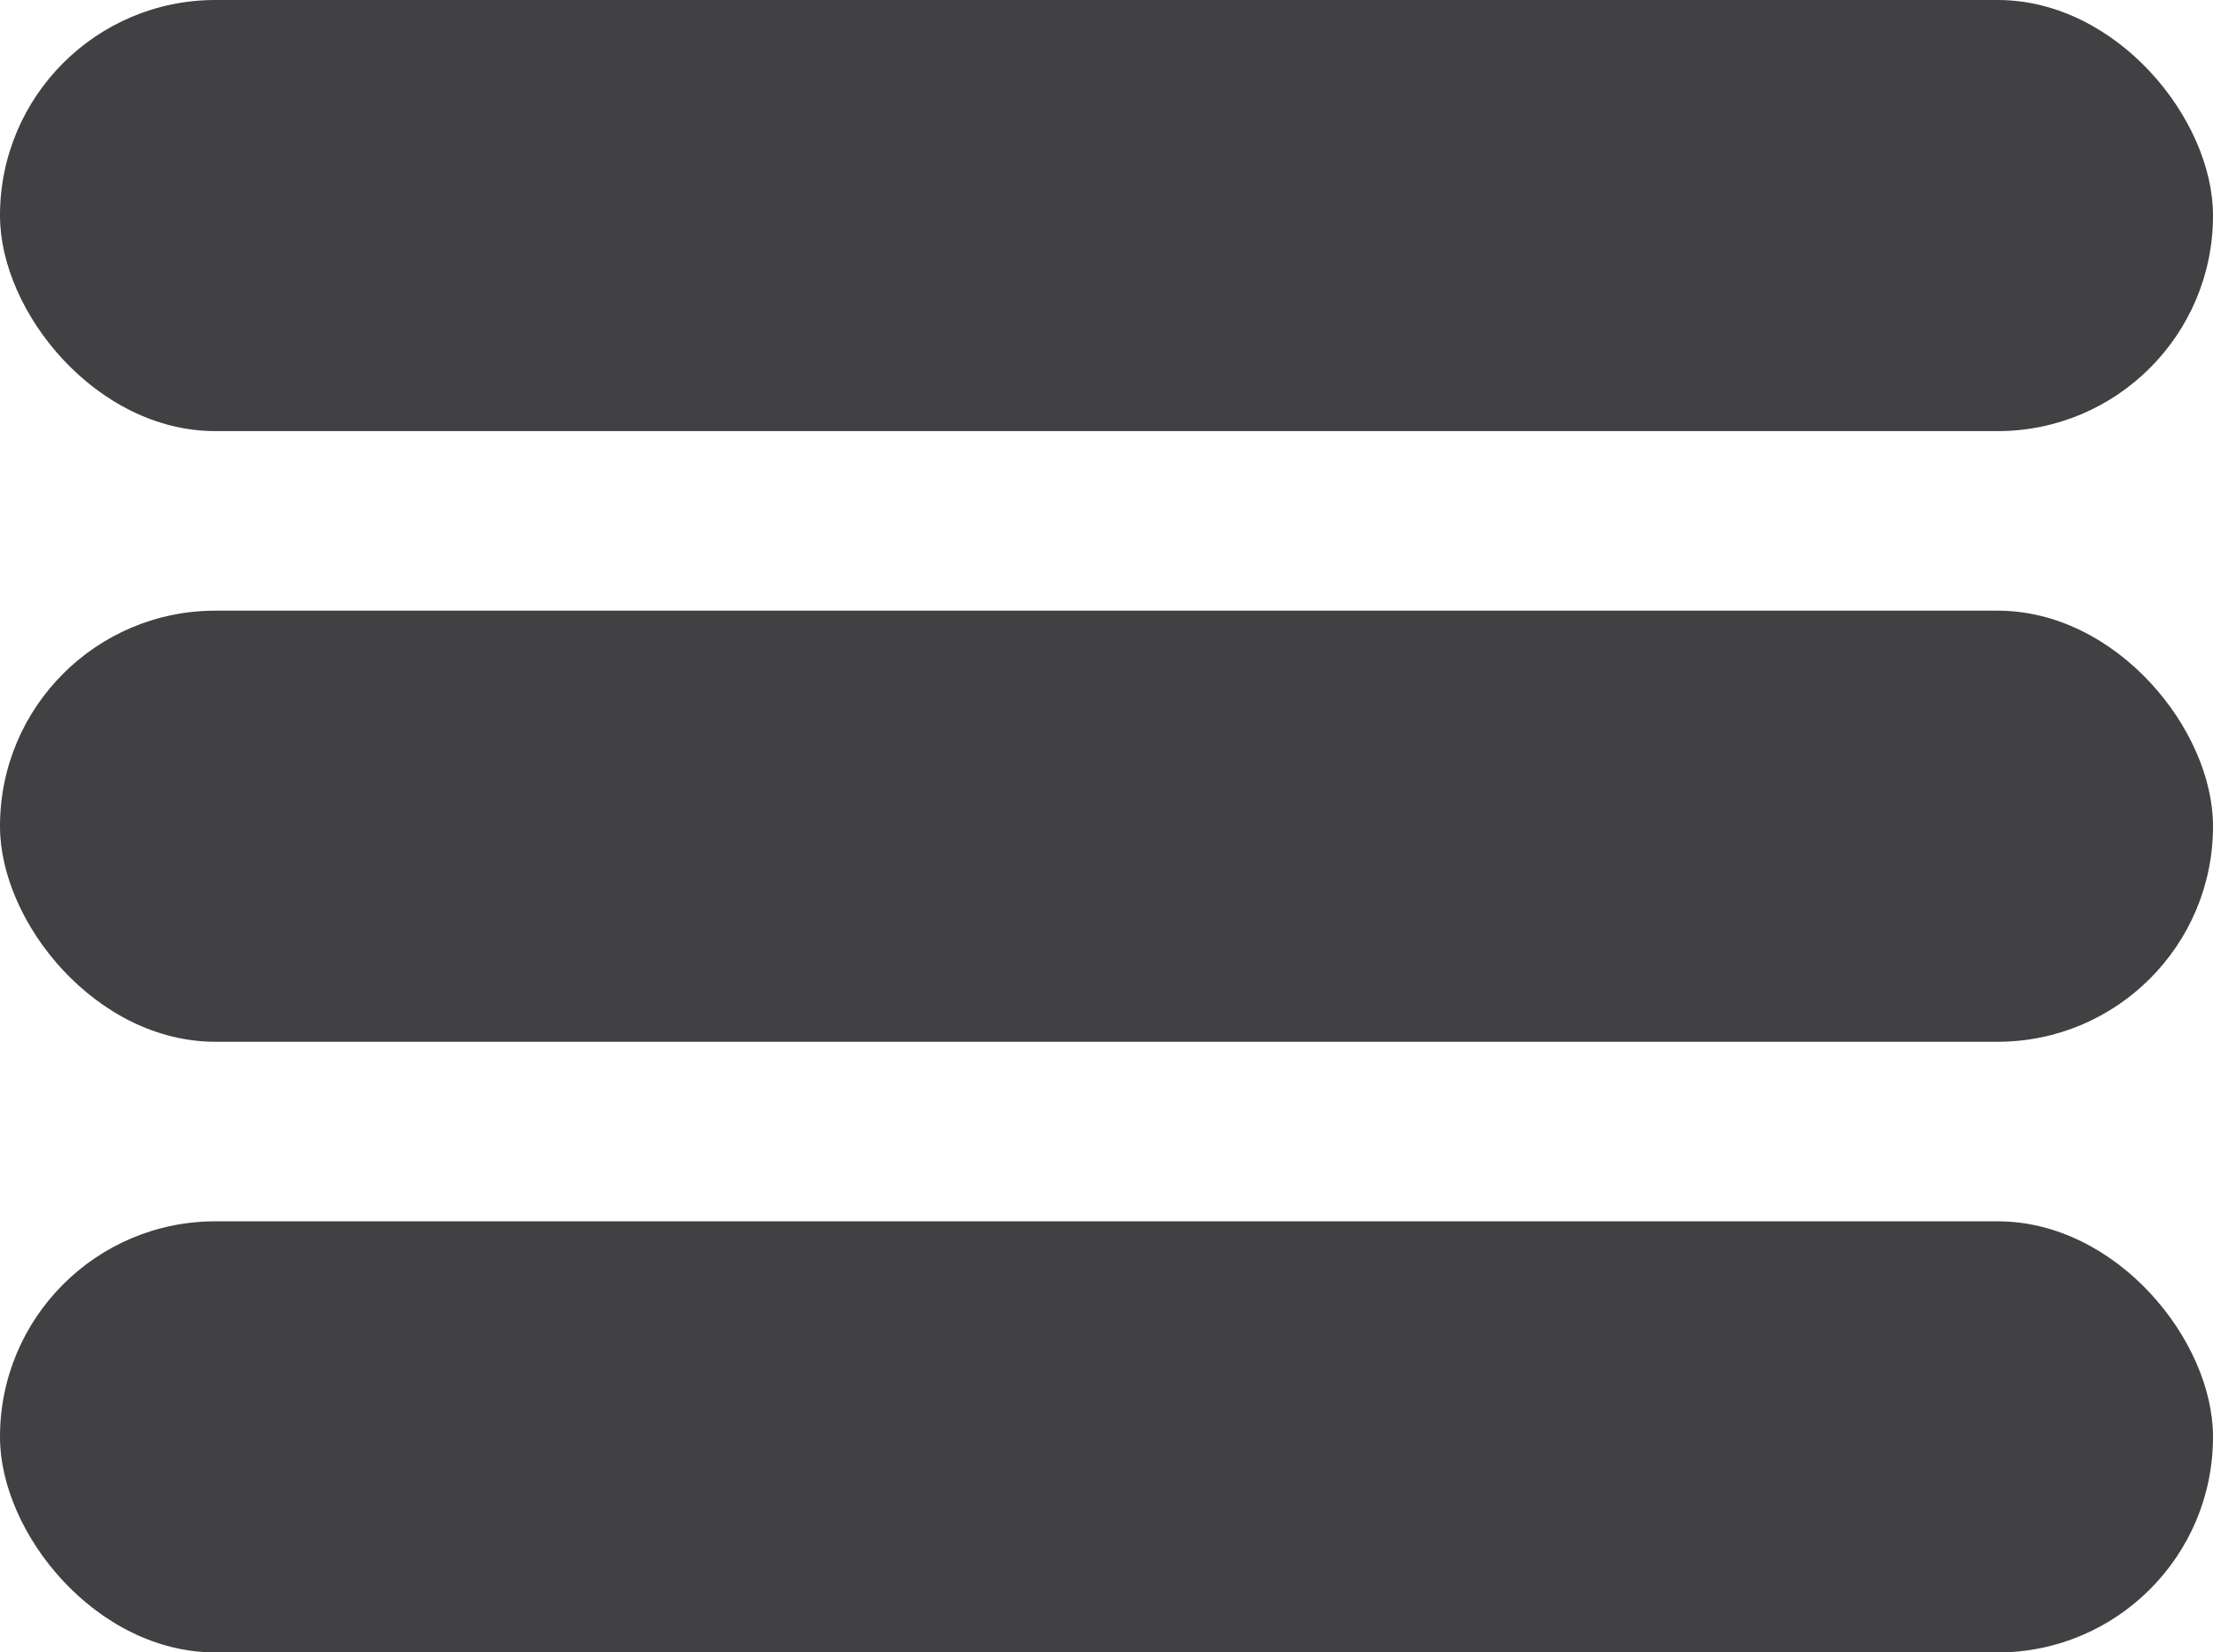 <svg id="Layer_1" data-name="Layer 1" xmlns="http://www.w3.org/2000/svg" viewBox="0 0 77.78 58.07"><defs><style>.cls-1{fill:#414042;}</style></defs><rect class="cls-1" width="77.78" height="15.15" rx="7.57"/><rect class="cls-1" y="21.46" width="77.78" height="15.15" rx="7.57"/><rect class="cls-1" y="42.92" width="77.78" height="15.15" rx="7.57"/></svg>